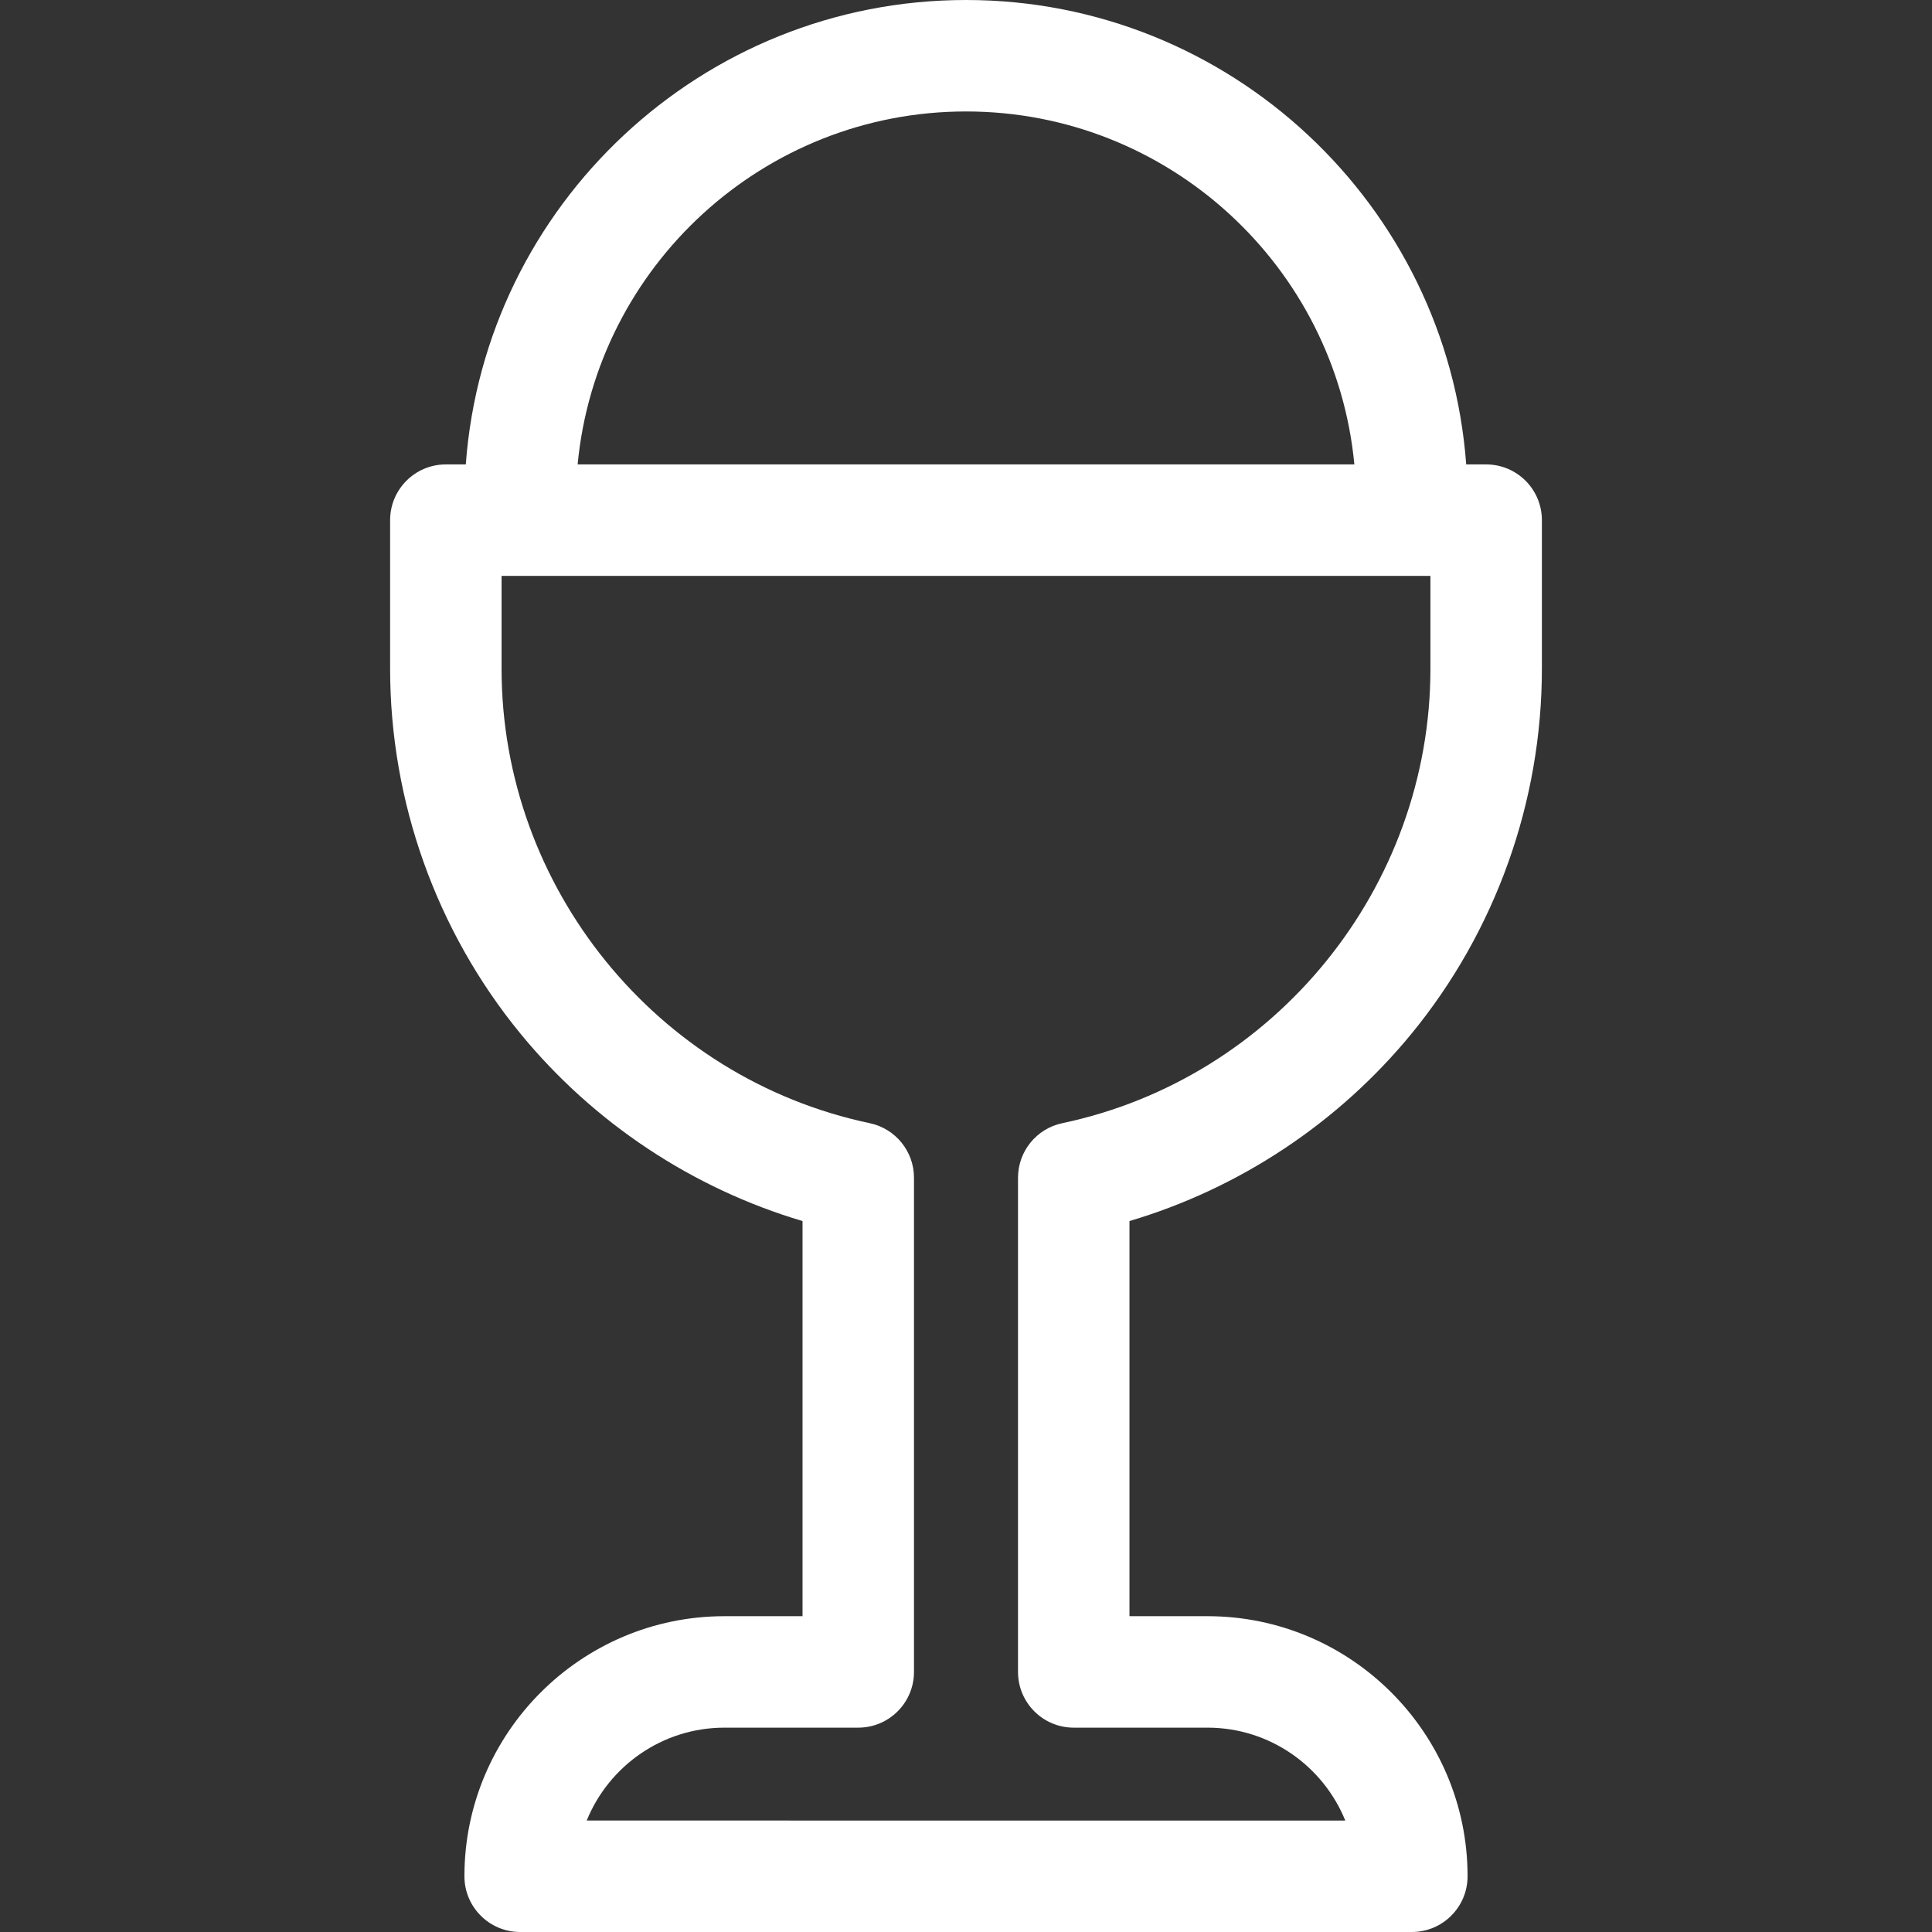 <svg xmlns="http://www.w3.org/2000/svg" xmlns:xlink="http://www.w3.org/1999/xlink" version="1.1" xml:space="preserve" class="u-svg-content" viewBox="0 0 512 512" x="0px" y="0px" id="svg-7cd1" style="enable-background:new 0 0 512 512" fill="#ffffff">
  <rect x="0" y="0" width="512" height="512" fill="#333333" stroke="none"/>
  <g>
    <g>
      <path d="M374.027,273.986c22.304-27.177,34.589-61.538,34.589-96.755v-39.385c0-8.157-6.613-14.769-14.769-14.769h-5.288    C383.503,54.363,325.983,0,256,0S128.497,54.363,123.442,123.077h-5.288c-8.157,0-14.769,6.613-14.769,14.769v39.385    c0,35.217,12.284,69.578,34.589,96.755c19.415,23.654,45.615,40.98,74.704,49.606v104.716H192    c-38.004,0-68.923,30.918-68.923,68.923c0,8.157,6.613,14.769,14.769,14.769h236.308c8.157,0,14.769-6.613,14.769-14.769    c0-38.005-30.918-68.923-68.923-68.923h-20.677V323.591C328.412,314.966,354.611,297.64,374.027,273.986z M256,29.538    c53.687,0,97.948,41.13,102.919,93.538H153.08C158.052,70.669,202.313,29.538,256,29.538z M284.554,457.846H320    c16.497,0,30.658,10.195,36.512,24.615H155.488c5.855-14.421,20.014-24.615,36.512-24.615h35.446    c8.157,0,14.769-6.613,14.769-14.769v-130.97c0-6.984-4.892-13.013-11.725-14.452c-56.535-11.908-97.568-62.555-97.568-120.424    v-24.615h4.923h236.308h4.923v24.615c0,57.87-41.033,108.516-97.568,120.425c-6.833,1.44-11.725,7.468-11.725,14.452v130.969    C269.785,451.233,276.397,457.846,284.554,457.846z"/>
    </g>
  </g>
</svg>
